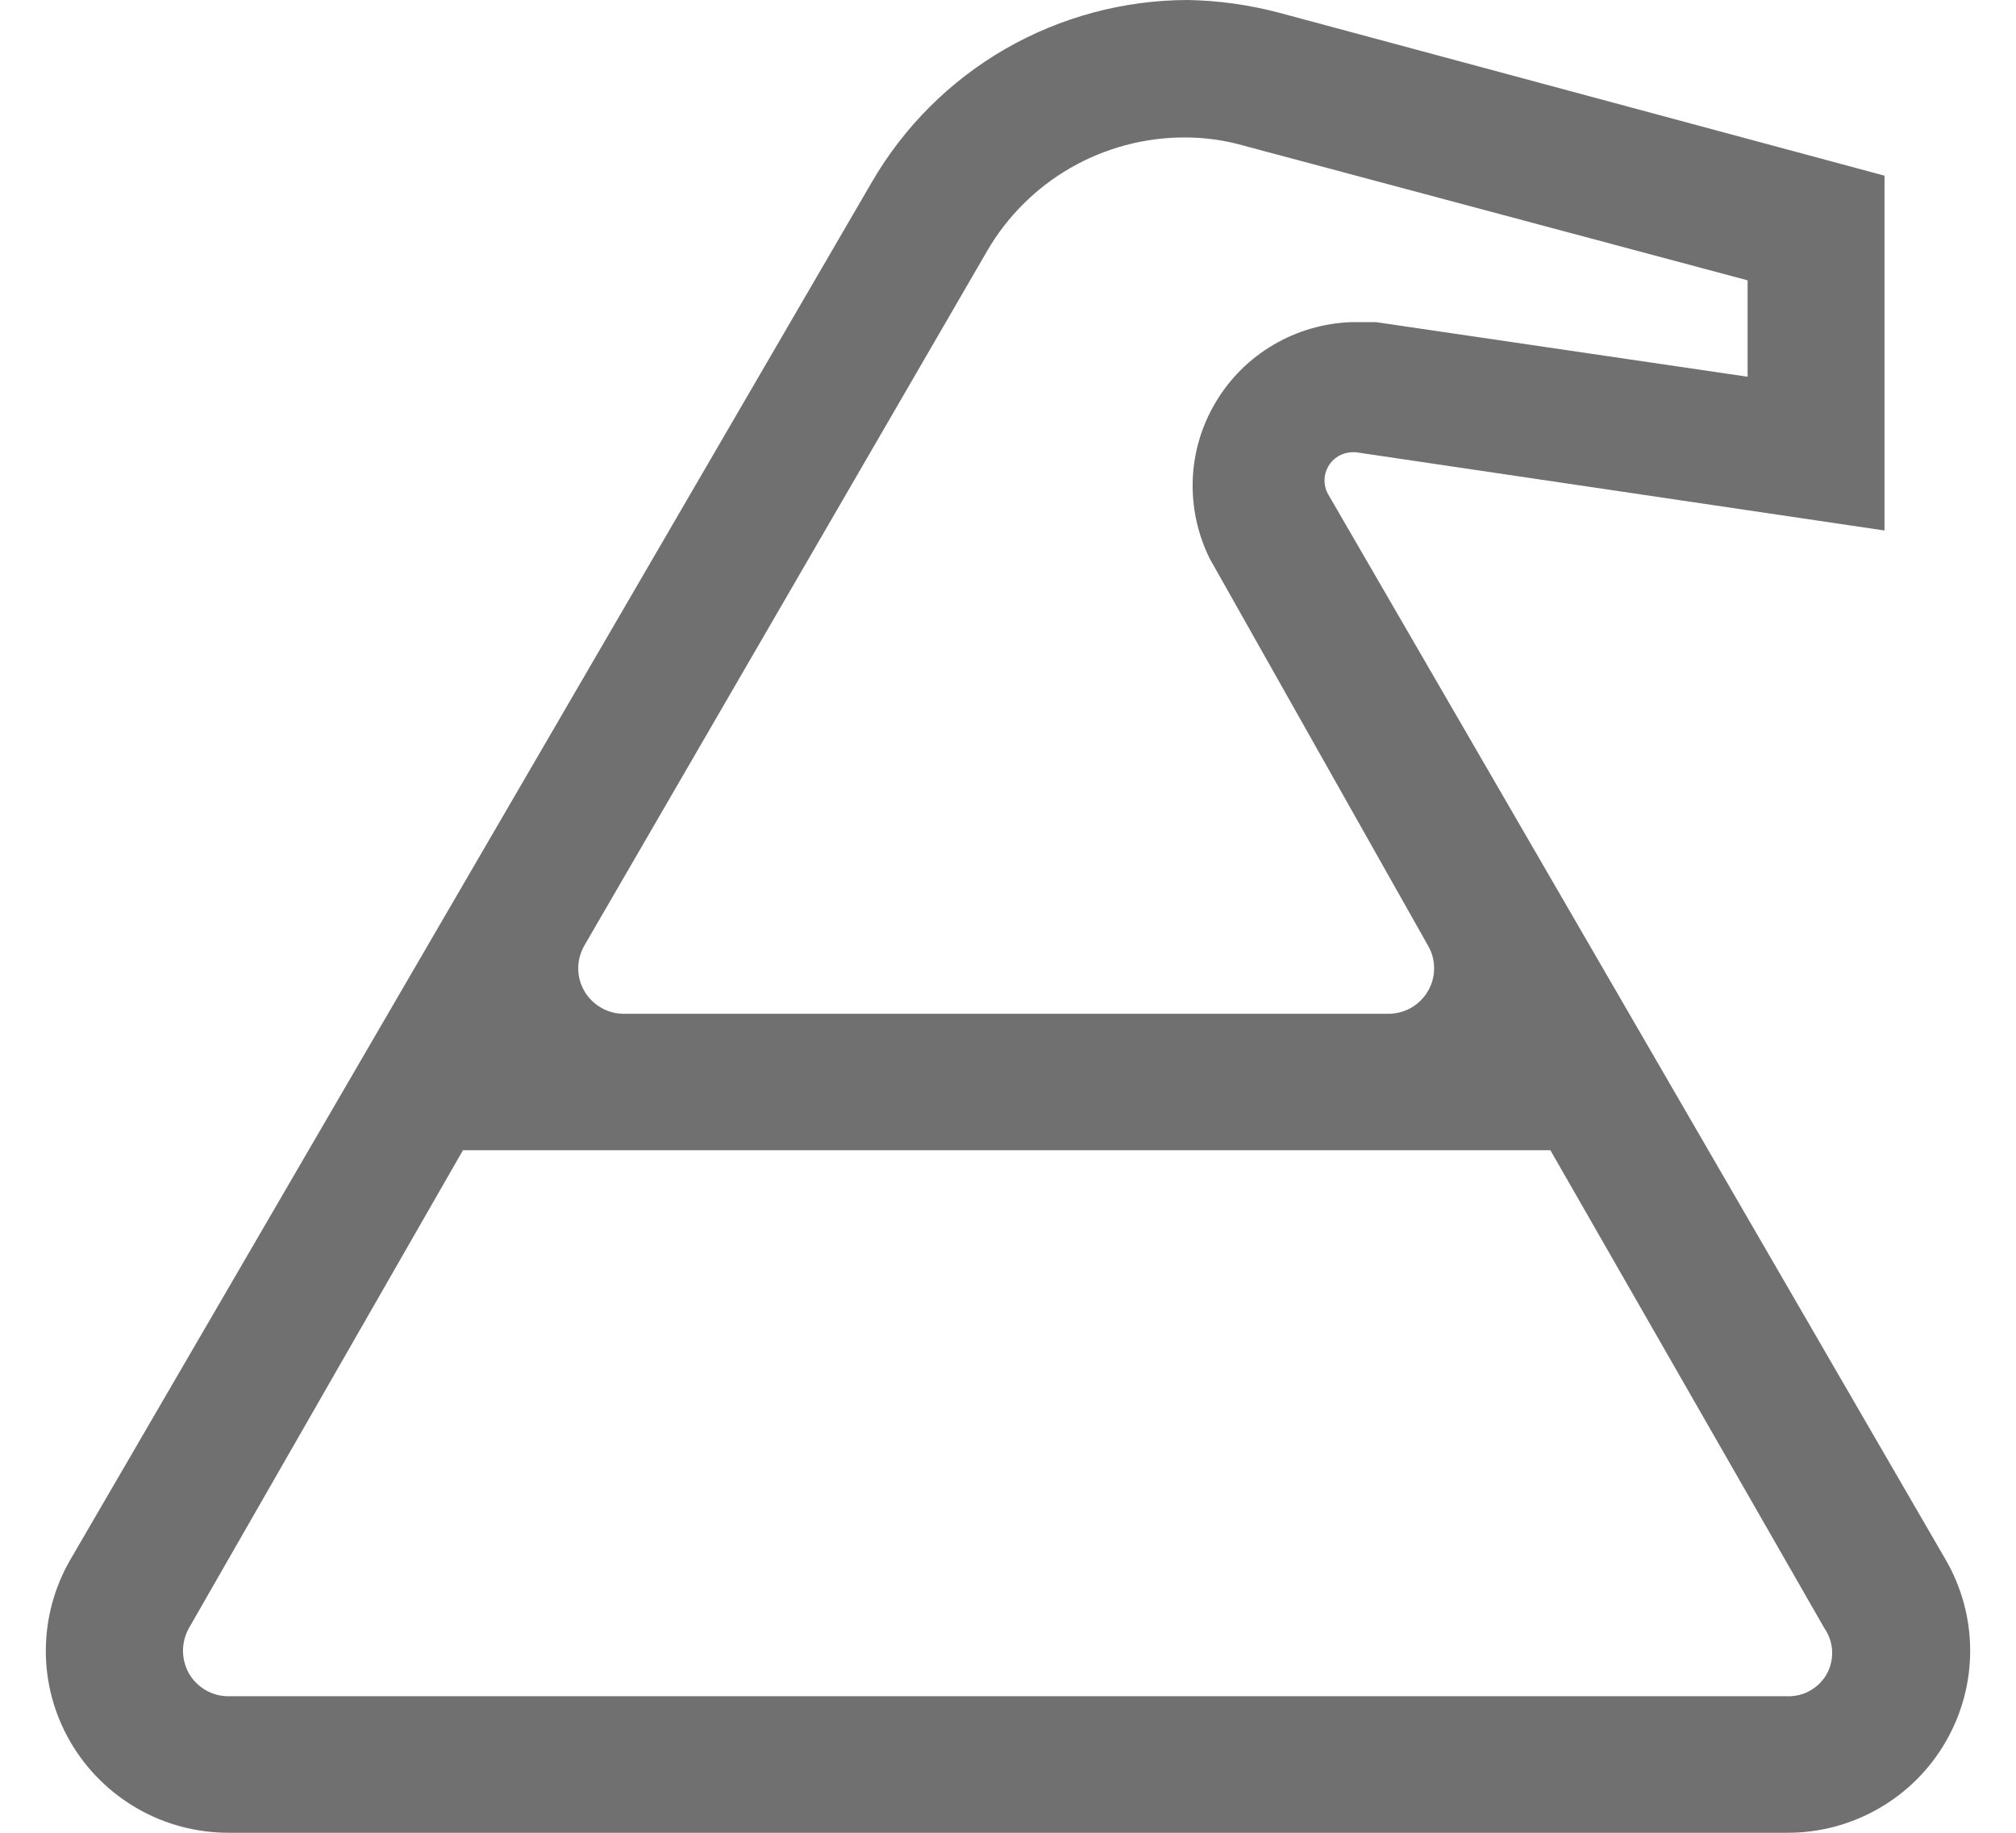 <svg width="22" height="20" viewBox="0 0 22 20" fill="none" xmlns="http://www.w3.org/2000/svg">
<path d="M21.233 17.021L14.487 5.382C14.464 5.337 14.453 5.286 14.454 5.235C14.455 5.183 14.47 5.133 14.495 5.089C14.521 5.044 14.557 5.007 14.601 4.98C14.645 4.954 14.695 4.938 14.746 4.935H14.796L20.565 5.789V1.917L13.959 0.139C13.634 0.053 13.3 0.006 12.963 0C12.264 0.001 11.578 0.185 10.972 0.533C10.367 0.882 9.865 1.383 9.515 1.986L0.767 17.021C0.592 17.323 0.5 17.667 0.5 18.016C0.5 18.365 0.593 18.708 0.769 19.01C0.945 19.312 1.198 19.563 1.502 19.737C1.806 19.911 2.15 20.001 2.501 20H19.509C19.859 20 20.202 19.908 20.505 19.733C20.808 19.559 21.059 19.308 21.233 19.006C21.408 18.704 21.5 18.362 21.5 18.013C21.5 17.665 21.408 17.323 21.233 17.021ZM10.771 2.741C10.989 2.364 11.303 2.051 11.68 1.833C12.058 1.616 12.487 1.5 12.923 1.5C13.142 1.499 13.36 1.529 13.571 1.589L19.071 3.059V4.111L15.015 3.515H14.856H14.746C14.447 3.526 14.154 3.611 13.896 3.763C13.637 3.915 13.421 4.13 13.268 4.387C13.114 4.643 13.027 4.935 13.016 5.234C13.005 5.532 13.069 5.829 13.202 6.097L15.583 10.318C15.627 10.393 15.65 10.478 15.65 10.565C15.65 10.652 15.628 10.738 15.584 10.813C15.541 10.888 15.478 10.951 15.403 10.995C15.328 11.039 15.242 11.062 15.155 11.063H6.815C6.727 11.064 6.64 11.042 6.564 10.999C6.487 10.956 6.423 10.893 6.378 10.817C6.334 10.742 6.31 10.655 6.31 10.568C6.31 10.48 6.333 10.394 6.377 10.318L10.771 2.741ZM19.938 18.262C19.896 18.339 19.834 18.402 19.758 18.446C19.683 18.49 19.597 18.512 19.509 18.51H2.501C2.412 18.512 2.325 18.489 2.248 18.446C2.171 18.402 2.107 18.339 2.062 18.262C2.02 18.186 1.997 18.101 1.997 18.014C1.997 17.927 2.02 17.841 2.062 17.766L5.052 12.552H16.919L19.908 17.766C19.958 17.838 19.988 17.922 19.993 18.01C19.998 18.097 19.979 18.185 19.938 18.262Z" fill="#707070"/>
</svg>
